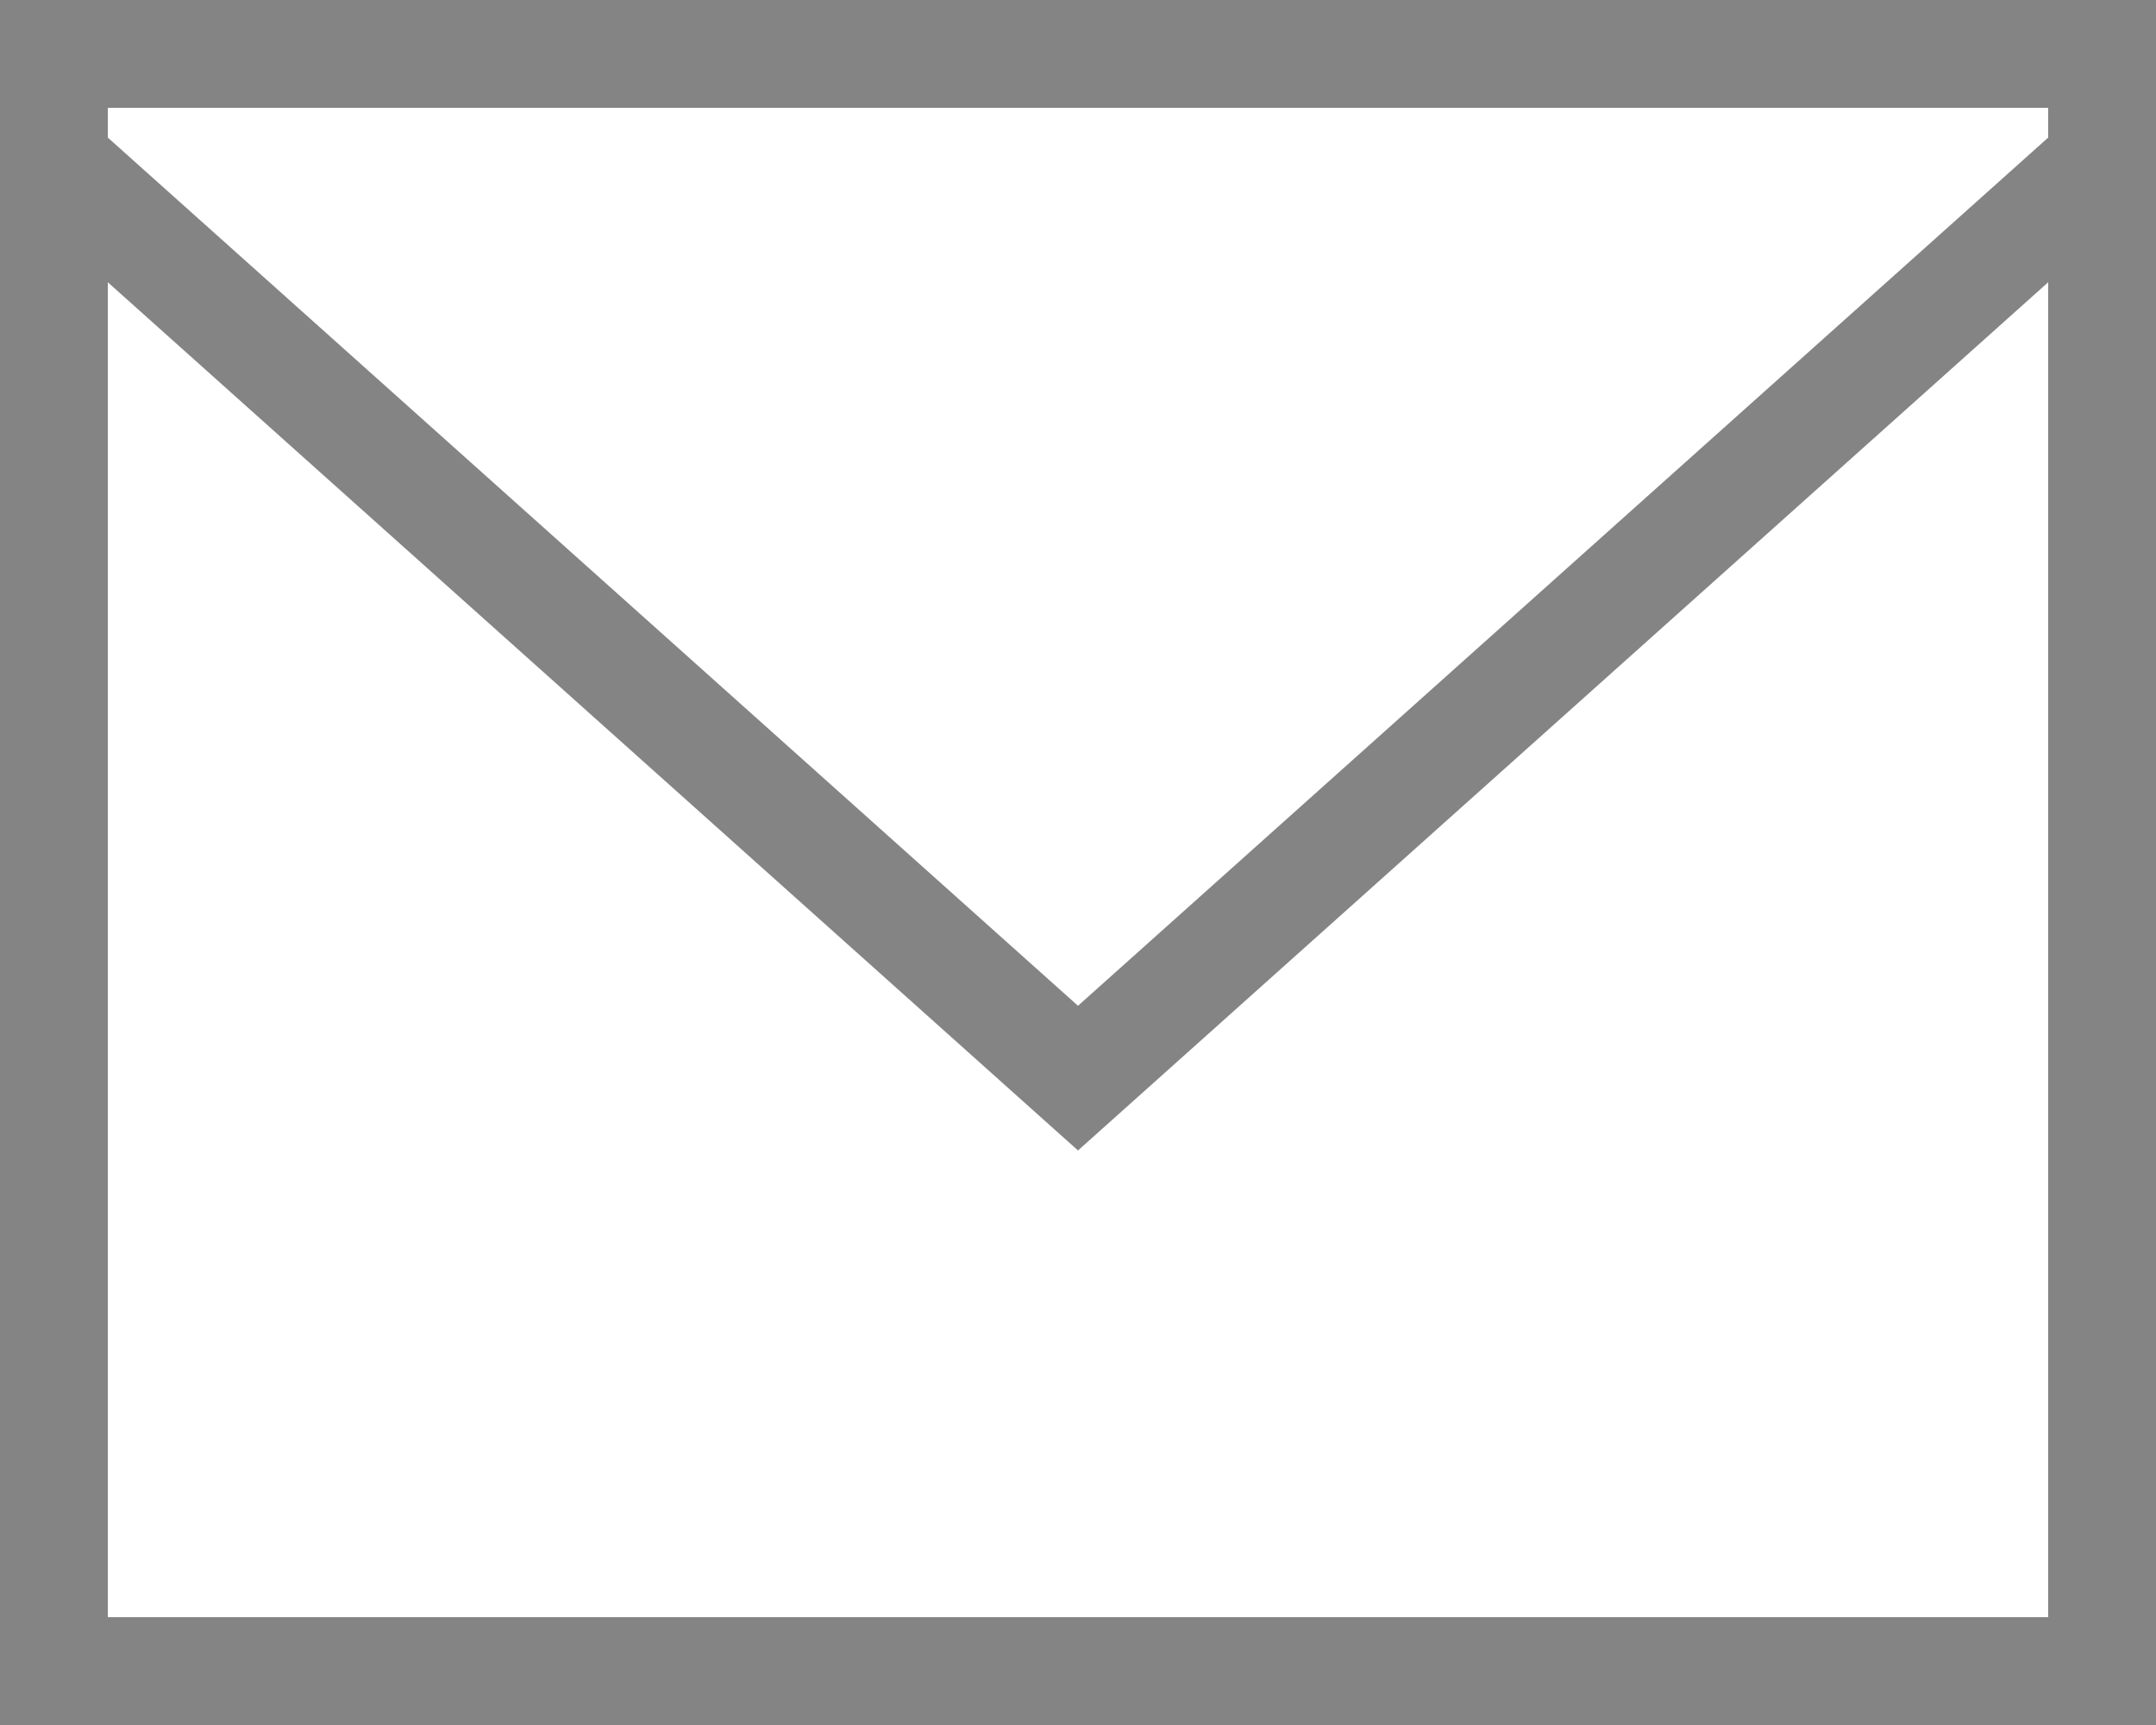 <svg width="20" height="16" viewBox="0 0 20 16" fill="none" xmlns="http://www.w3.org/2000/svg">
<path fill-rule="evenodd" clip-rule="evenodd" d="M1 1.276L10 9.329L19 1.276V1H1V1.276ZM19 2.618L10 10.671L1 2.618V15H19V2.618ZM0 16V1.724V0H20V1.724V16H0Z" fill="#848484"/>
</svg>

